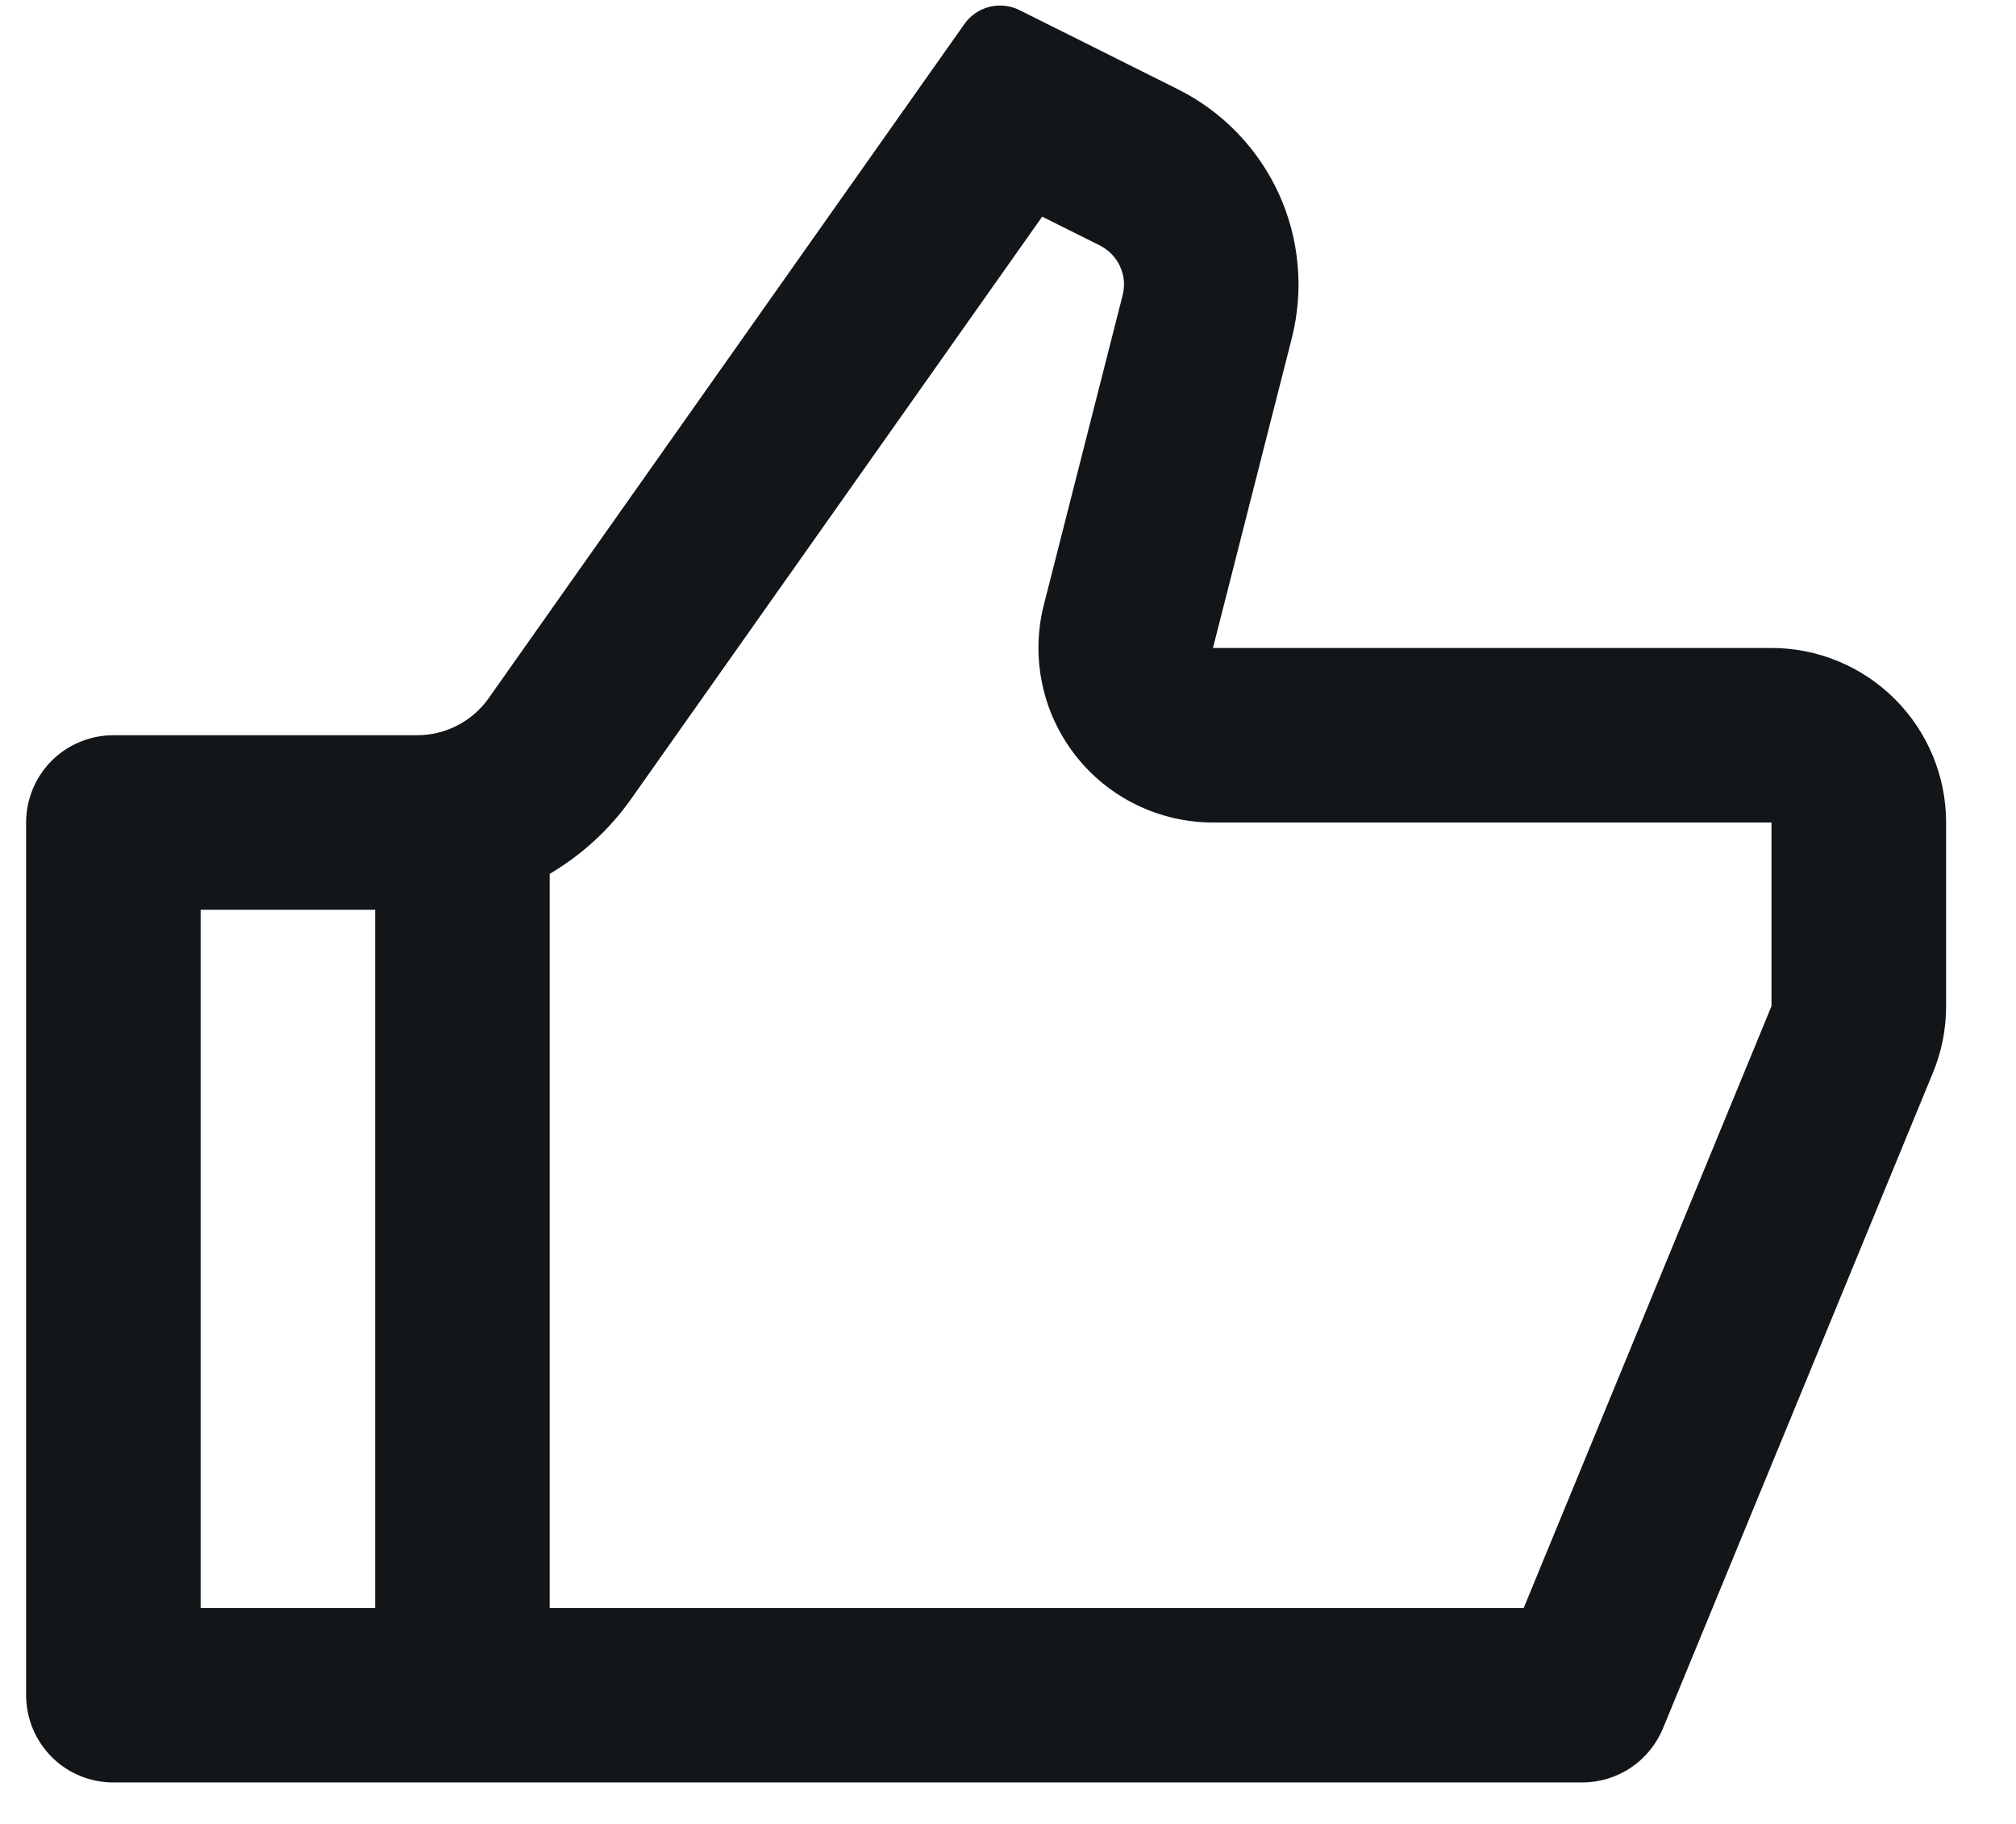 <svg width="21" height="19" viewBox="0 0 21 19" fill="none" xmlns="http://www.w3.org/2000/svg">
<path d="M12.635 6.75H18.453C18.936 6.75 19.398 6.942 19.739 7.283C20.08 7.624 20.272 8.086 20.272 8.568V10.481C20.272 10.719 20.226 10.954 20.135 11.174L17.322 18.006C17.253 18.172 17.137 18.314 16.987 18.415C16.837 18.515 16.661 18.568 16.481 18.568H1.181C0.94 18.568 0.708 18.473 0.538 18.302C0.368 18.131 0.272 17.9 0.272 17.659V8.568C0.272 8.327 0.368 8.096 0.538 7.925C0.708 7.755 0.94 7.659 1.181 7.659H4.346C4.492 7.659 4.635 7.624 4.764 7.557C4.894 7.49 5.005 7.394 5.089 7.275L10.046 0.25C10.109 0.161 10.201 0.098 10.307 0.071C10.412 0.045 10.524 0.057 10.621 0.106L12.27 0.93C12.734 1.162 13.105 1.546 13.321 2.018C13.536 2.489 13.584 3.021 13.456 3.524L12.635 6.75ZM5.726 9.103V16.75H15.872L18.453 10.481V8.568H12.635C12.358 8.568 12.085 8.505 11.836 8.383C11.588 8.262 11.37 8.085 11.2 7.866C11.03 7.647 10.912 7.393 10.856 7.122C10.799 6.851 10.805 6.57 10.873 6.302L11.694 3.076C11.72 2.976 11.711 2.869 11.667 2.775C11.624 2.681 11.55 2.604 11.457 2.557L10.856 2.257L6.574 8.323C6.347 8.645 6.056 8.908 5.726 9.103ZM3.908 9.477H2.09V16.75H3.908V9.477Z" fill="#121619"/>
</svg>
